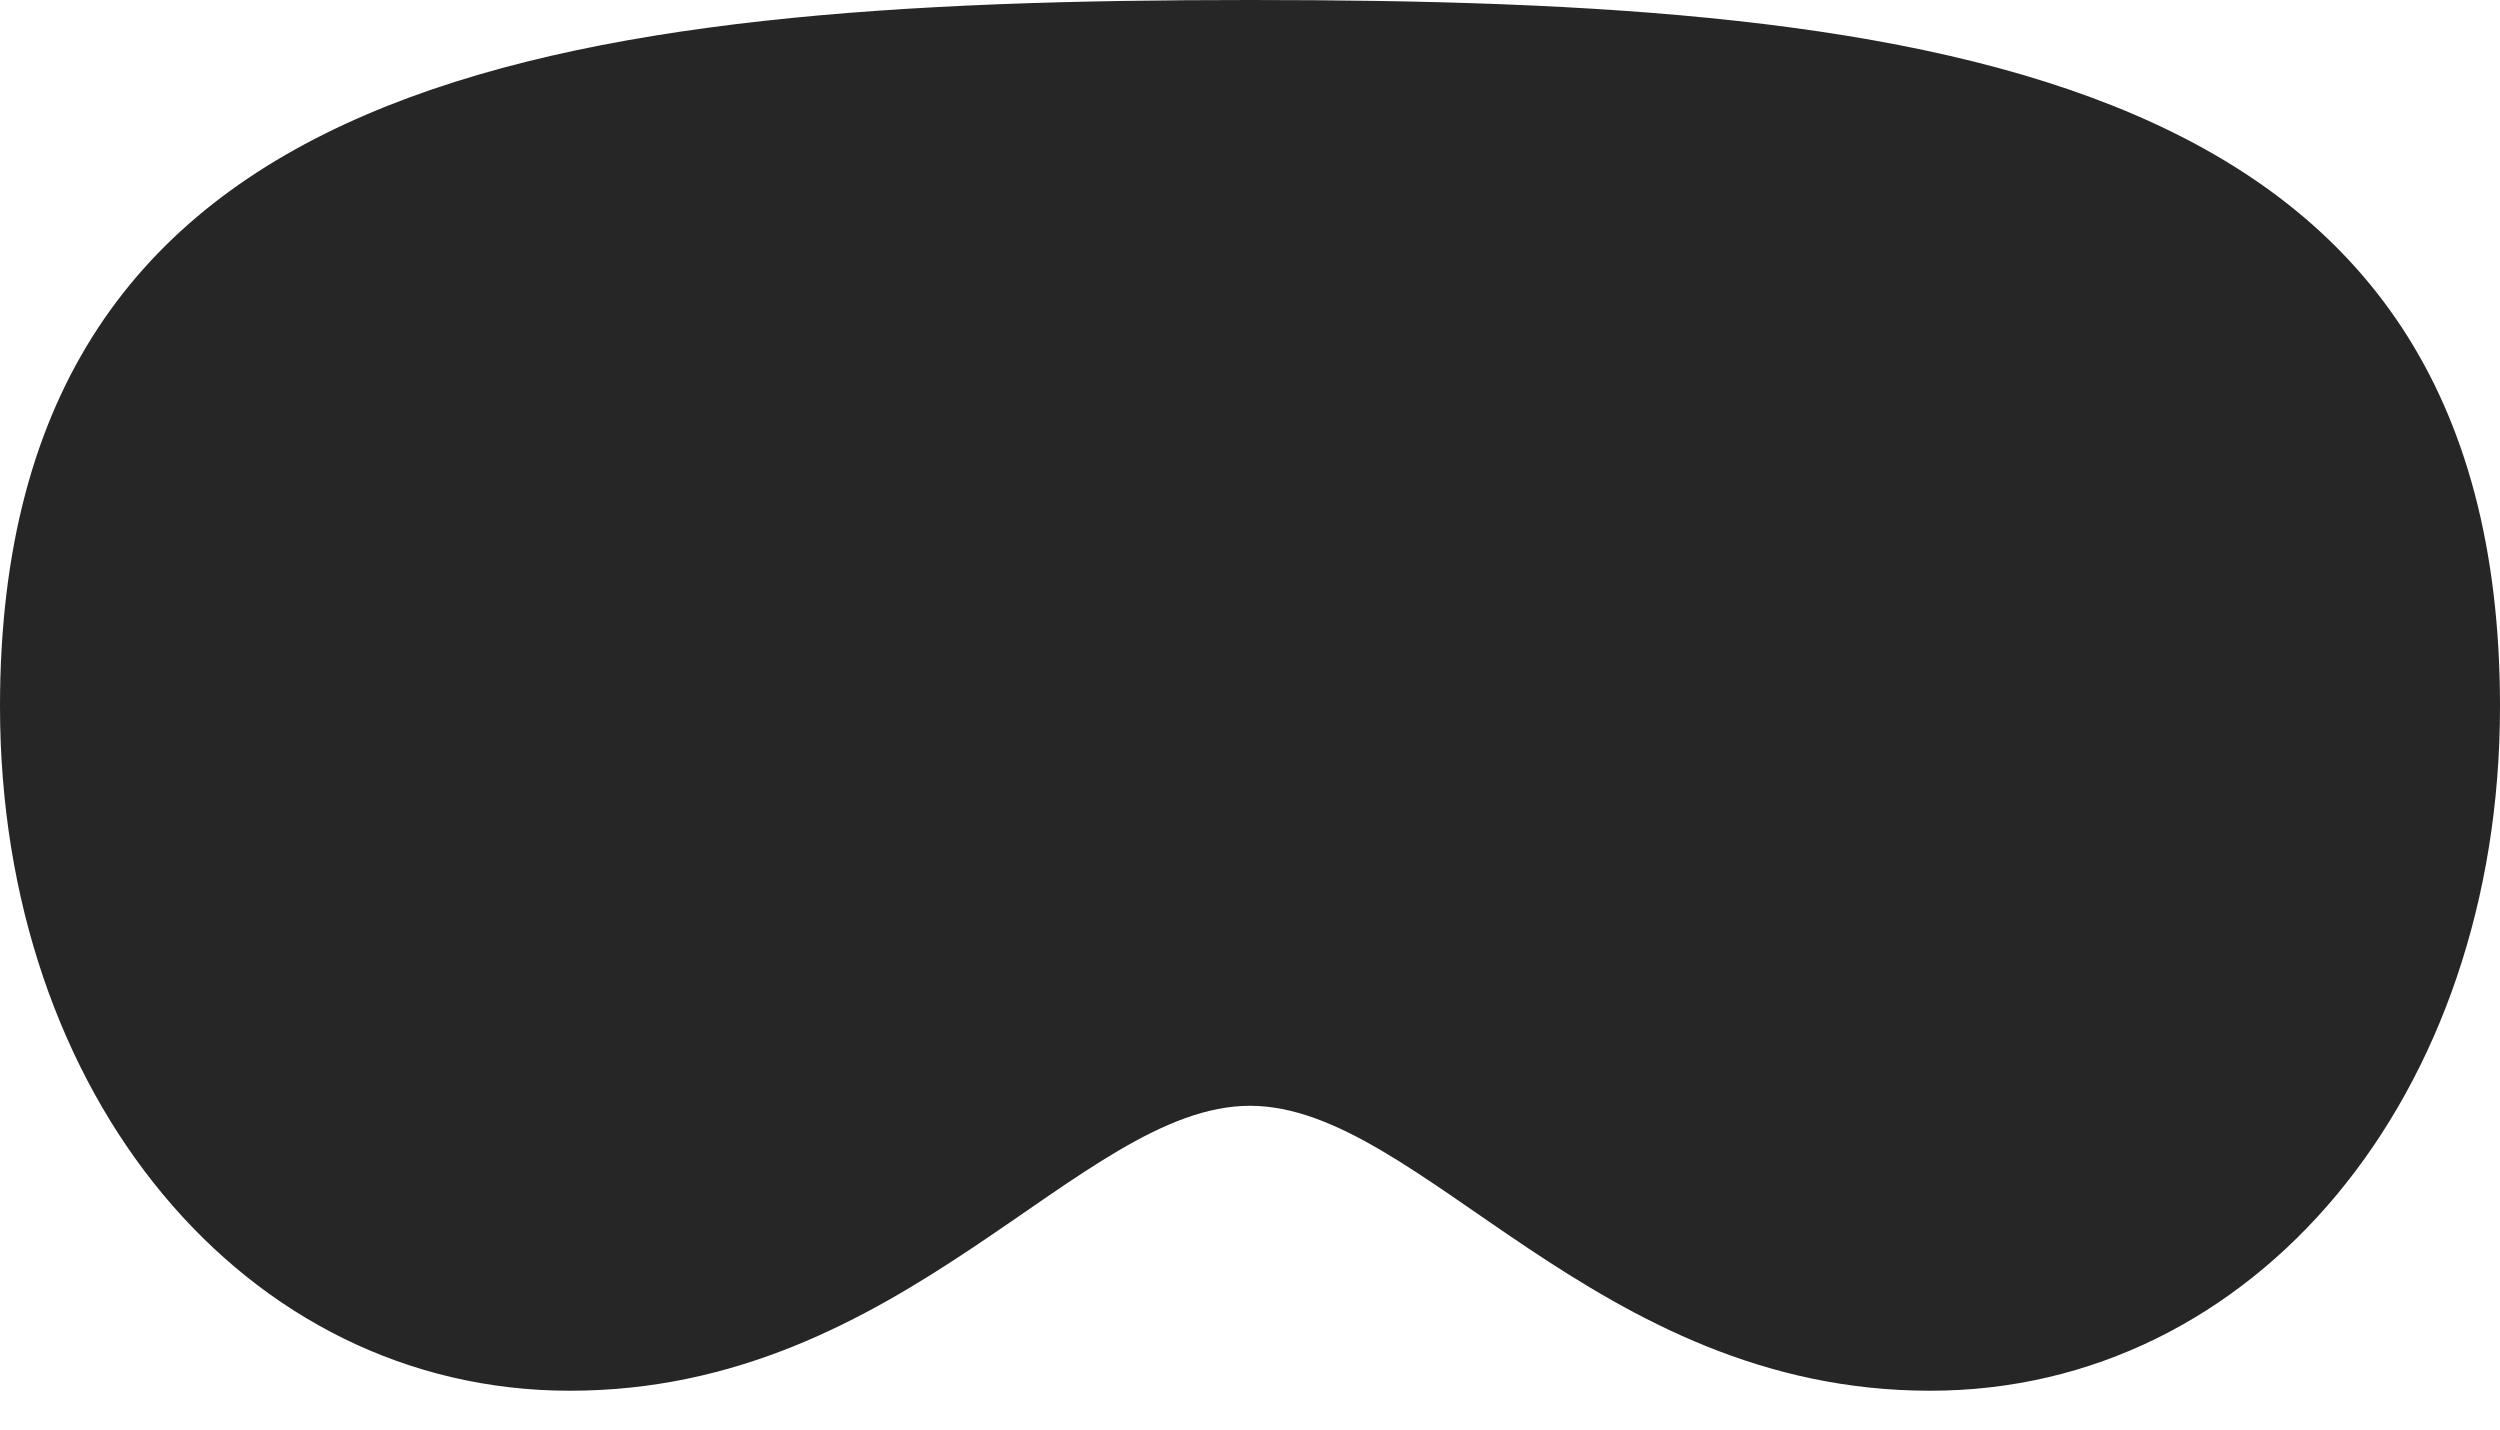 <?xml version="1.0" encoding="UTF-8"?>
<!--Generator: Apple Native CoreSVG 326-->
<!DOCTYPE svg
PUBLIC "-//W3C//DTD SVG 1.1//EN"
       "http://www.w3.org/Graphics/SVG/1.1/DTD/svg11.dtd">
<svg version="1.1" xmlns="http://www.w3.org/2000/svg" xmlns:xlink="http://www.w3.org/1999/xlink" viewBox="0 0 901.5 515.75">
 <g>
  <rect height="515.75" opacity="0" width="901.5" x="0" y="0"/>
  <path d="M450.75 398.75C512.25 398.75 575 501.5 696 501.5C813.25 501.5 901.5 395 901.5 254.75C901.5 25.25 700 0 450.75 0C201.5 0 0 25.5 0 254.75C0 395 88.25 501.5 205.5 501.5C326.5 501.5 389.25 398.75 450.75 398.75Z" fill="black" fill-opacity="0.85"/>
 </g>
</svg>
